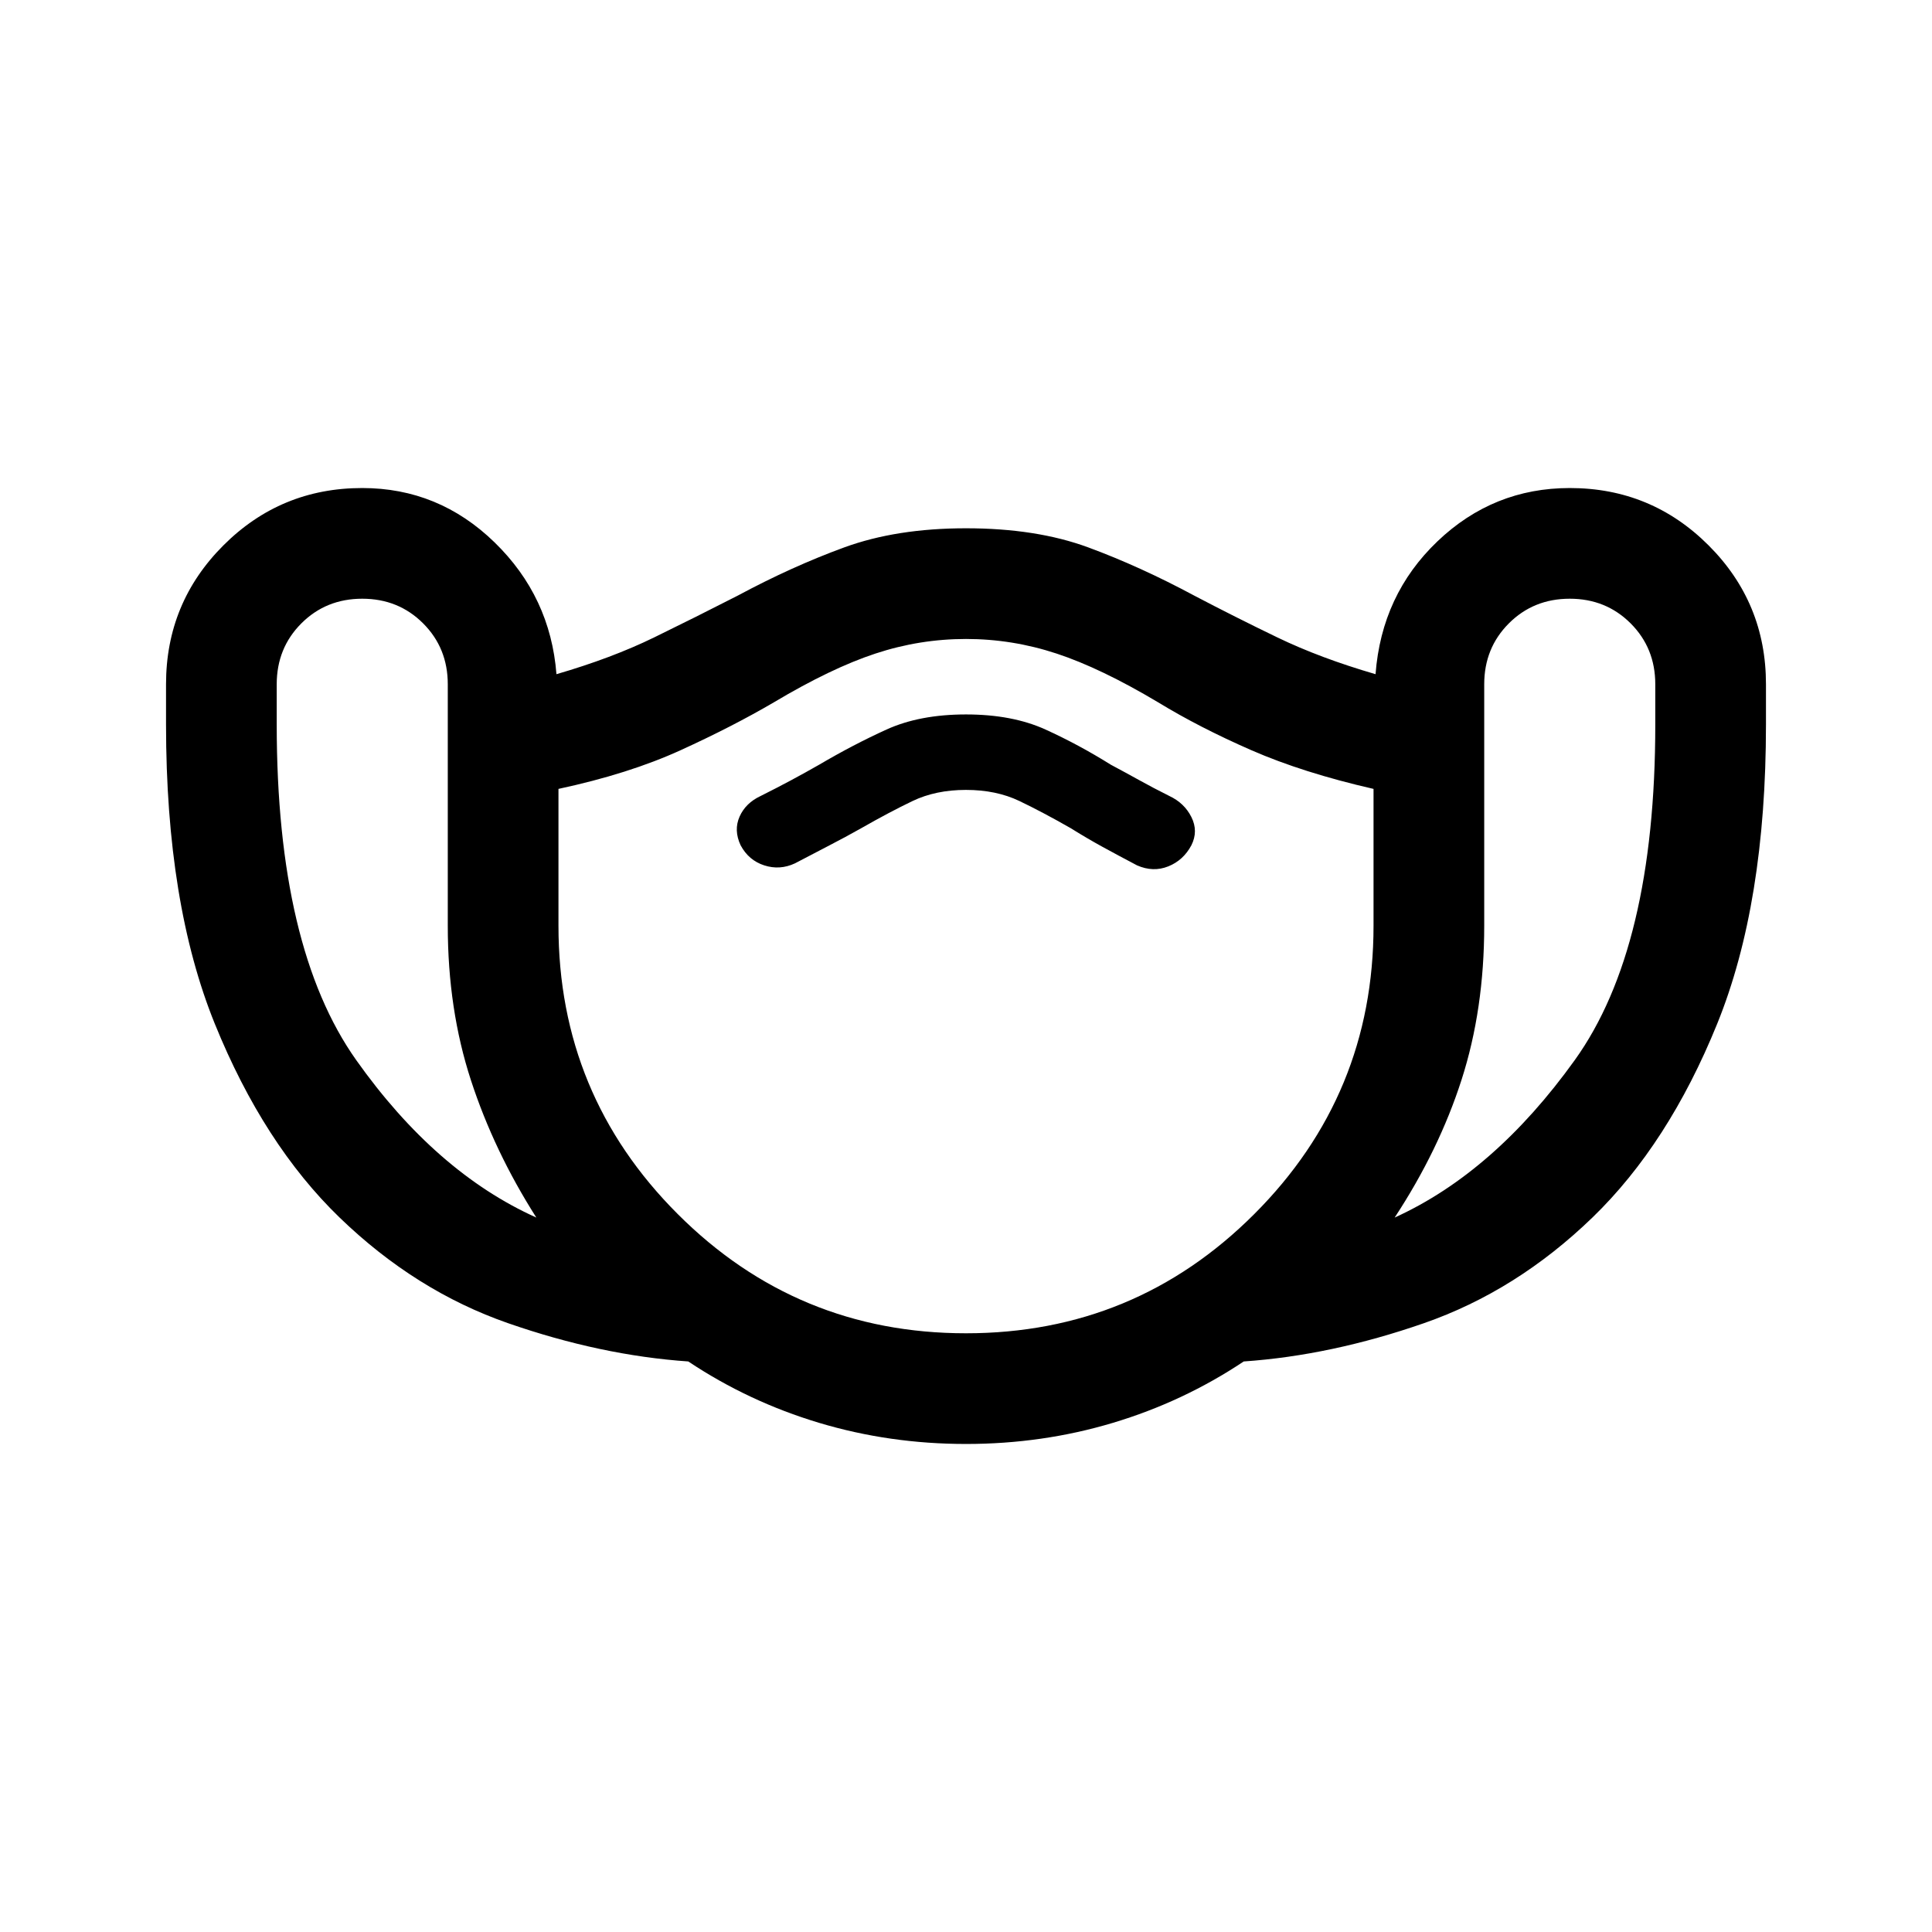 <svg xmlns="http://www.w3.org/2000/svg" height="24" viewBox="0 -960 960 960" width="24"><path d="M480-242.5q-38 0-73-10.5t-65-30.5q-43.5-3-89.5-19T168.75-355q-37.75-36.5-62-96.25T82.5-600v-20q0-40.5 28.5-69t69-28.5q38 0 65.75 27T276.5-625q27.5-8 48.5-18.25T366.5-664q27-14.5 53-24t60.5-9.5q35 0 60.75 9.5t52.75 24q20 10.5 41.25 20.75T683.5-625q3-39.5 30.75-66T780-717.5q40.5 0 69 28.5t28.5 69v20q0 89-24.25 148.75t-62 96.25q-37.75 36.5-83.75 52.5t-89.5 19q-30 20-65 30.5t-73 10.5ZM266.5-355q-21-33-32.5-68.25T222.5-500v-120q0-18-12.25-30.25T180-662.5q-18 0-30.25 12.25T137.5-620v20q0 111 39.5 166.75T266.5-355ZM480-297.5q84 0 143.25-59.25T682.5-500v-68q-35-8-60.75-19.25T575.5-611Q547-628 525-635.25t-45-7.25q-23 0-45 7.25T384.5-611q-20.5 12-46.25 23.75T277.5-568v68q0 84 59.25 143.25T480-297.5Zm0-270q15 0 26.5 5.5t25.5 13.5q8 5 15.75 9.25T565-530q8 3.5 15.5.5T592-540q3.5-7 0-14t-11-10.5q-8-4-14.75-7.75T552-580q-16-10-32.5-17.5T480-605q-23 0-39.5 7.5T407-580q-7 4-14 7.75t-15 7.75q-7.5 3.5-10.5 10.25T368-540q4 7.5 11.75 10t15.25-1q9.5-5 17.25-9t15.75-8.5q14-8 25.5-13.5t26.5-5.5ZM693-355q49.5-22.5 89.5-78.25t40-166.75v-20q0-18-12.25-30.25T780-662.5q-18 0-30.25 12.25T737.5-620v120q0 41.5-11.25 76.5T693-355ZM480-470Z"/></svg>